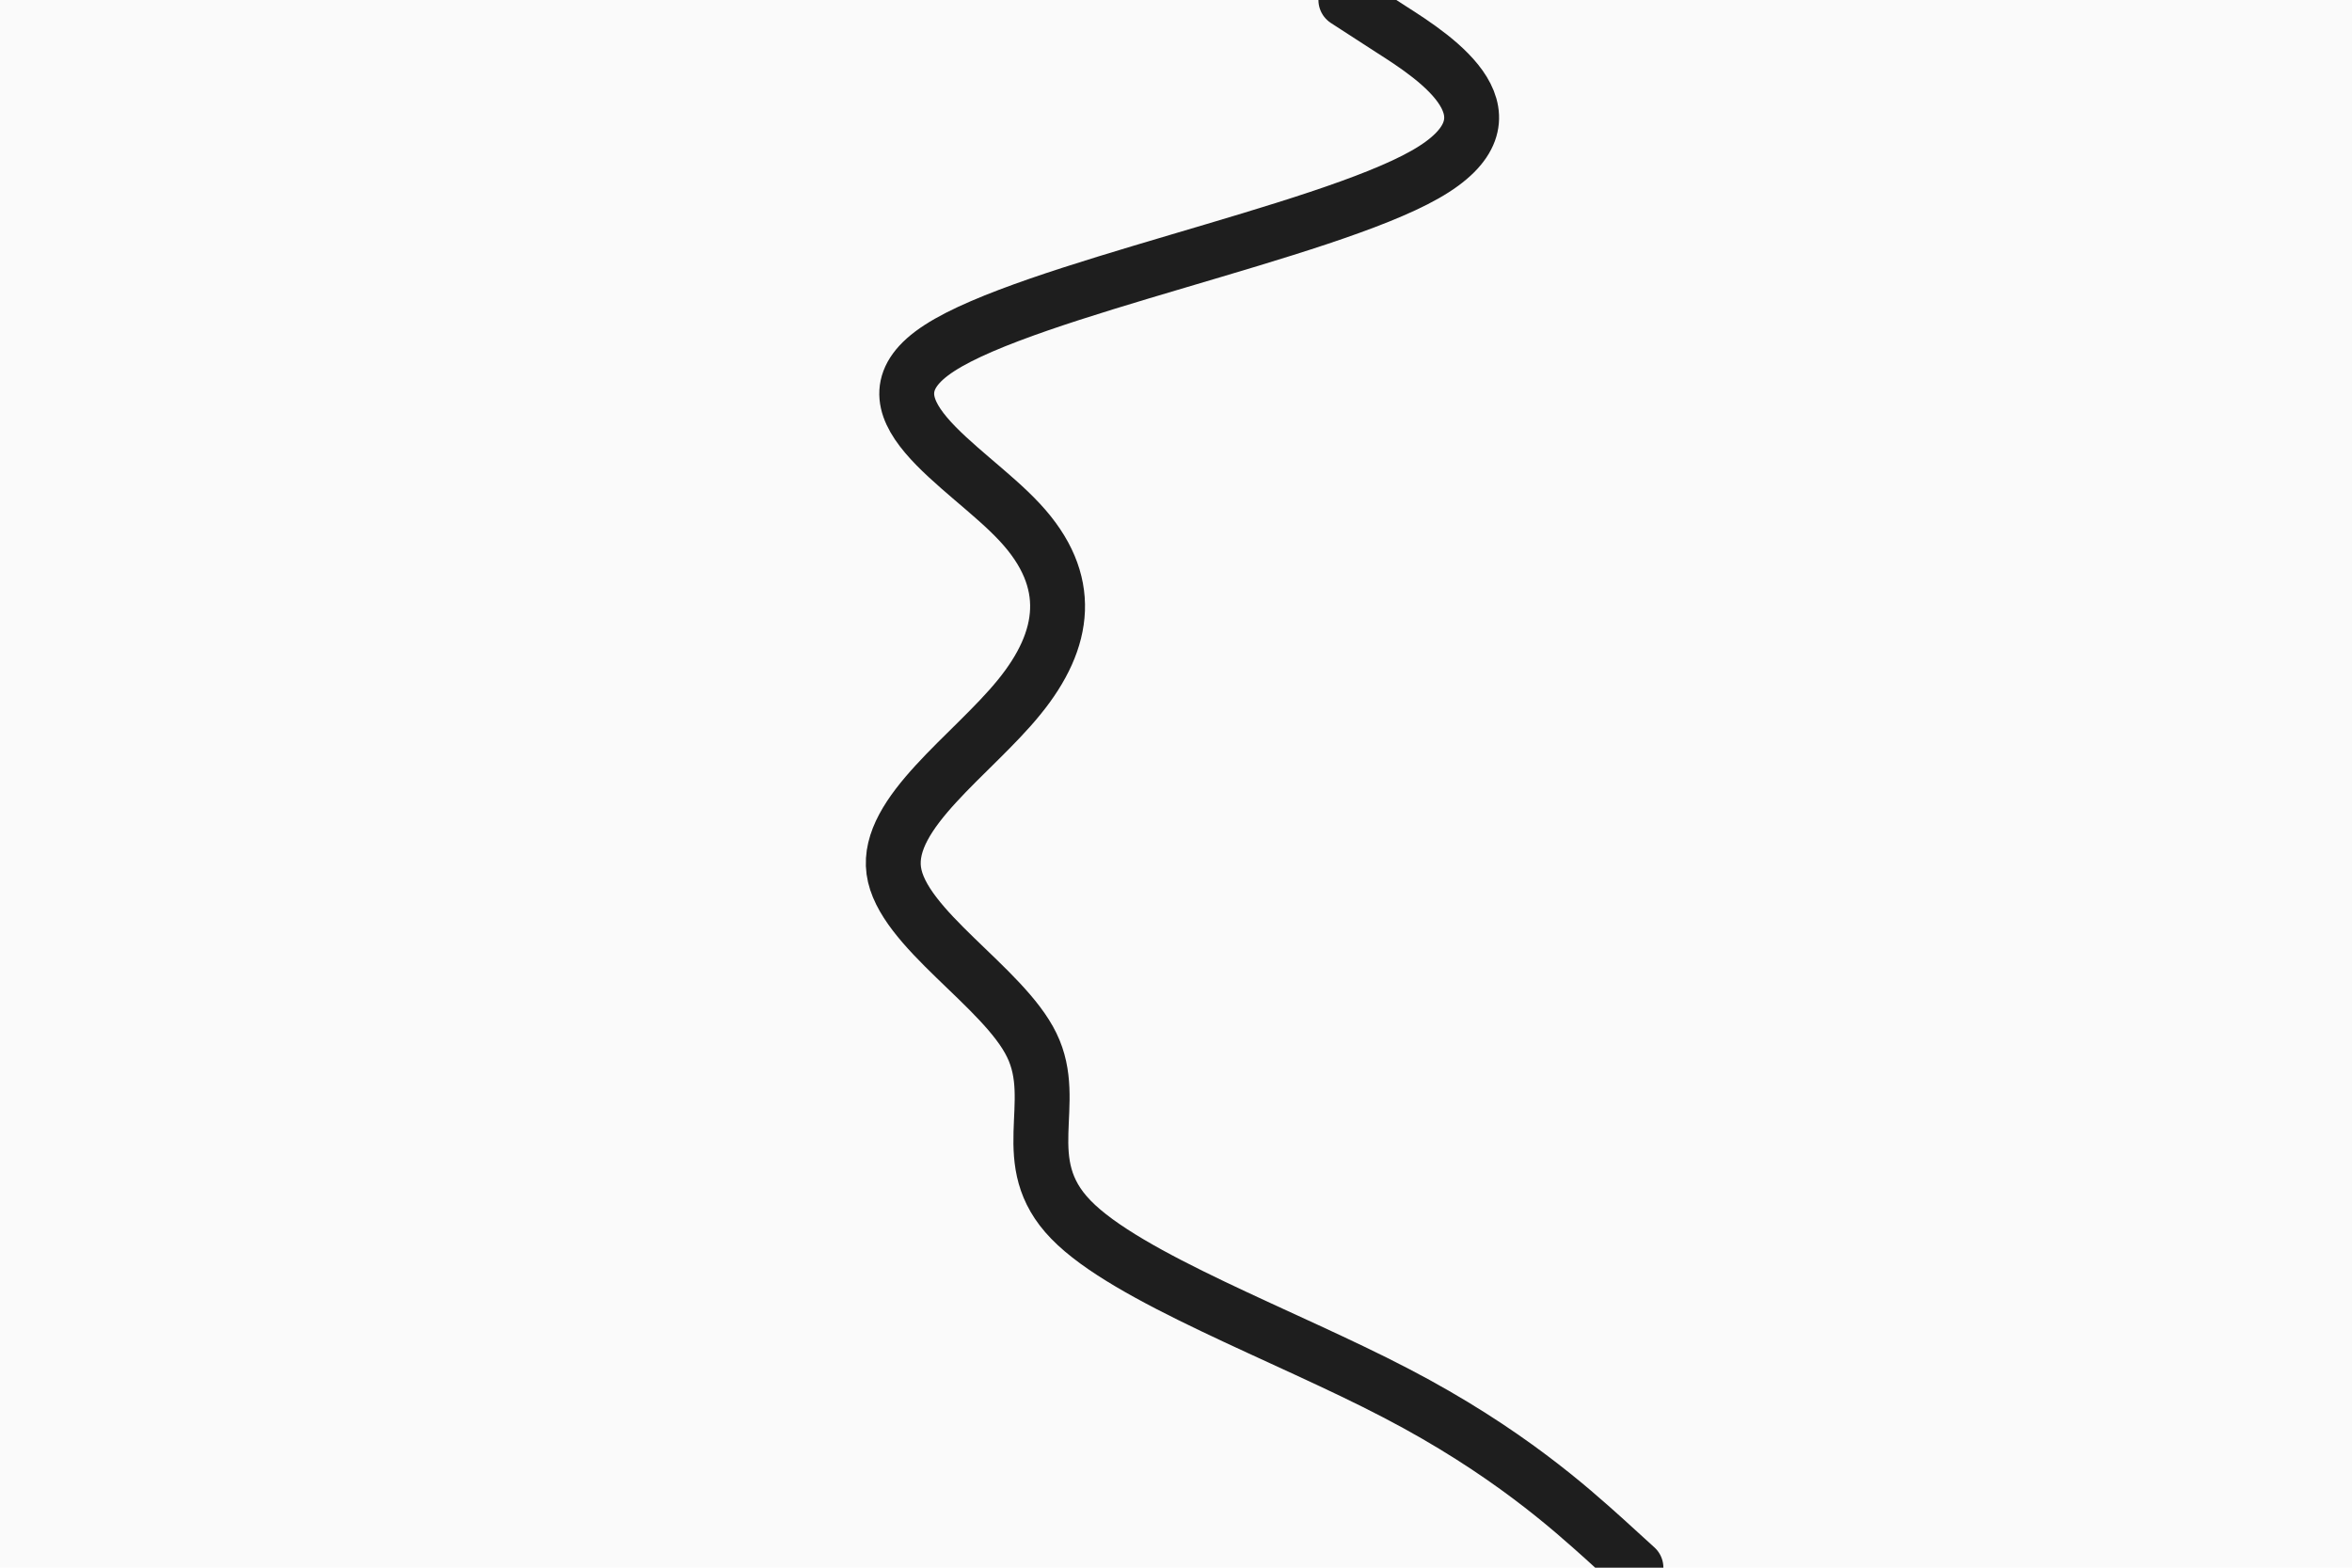 <svg id="visual" viewBox="0 0 900 600" width="900" height="600" xmlns="http://www.w3.org/2000/svg" xmlns:xlink="http://www.w3.org/1999/xlink" version="1.1"><rect x="0" y="0" width="900" height="600" fill="#fafafa"></rect><path d="M626 600L613.7 588.8C601.3 577.7 576.7 555.3 534.2 533.2C491.7 511 431.3 489 409.8 466.8C388.3 444.7 405.7 422.3 394.8 400C384 377.7 345 355.3 342 333.2C339 311 372 289 390 266.8C408 244.7 411 222.3 390.3 200C369.7 177.7 325.3 155.3 359.5 133.2C393.7 111 506.3 89 545.3 66.8C584.3 44.7 549.7 22.3 532.3 11.2L515 0" fill="none" stroke-linecap="round" stroke-linejoin="miter" stroke="#1e1e1e" stroke-width="21"></path></svg>